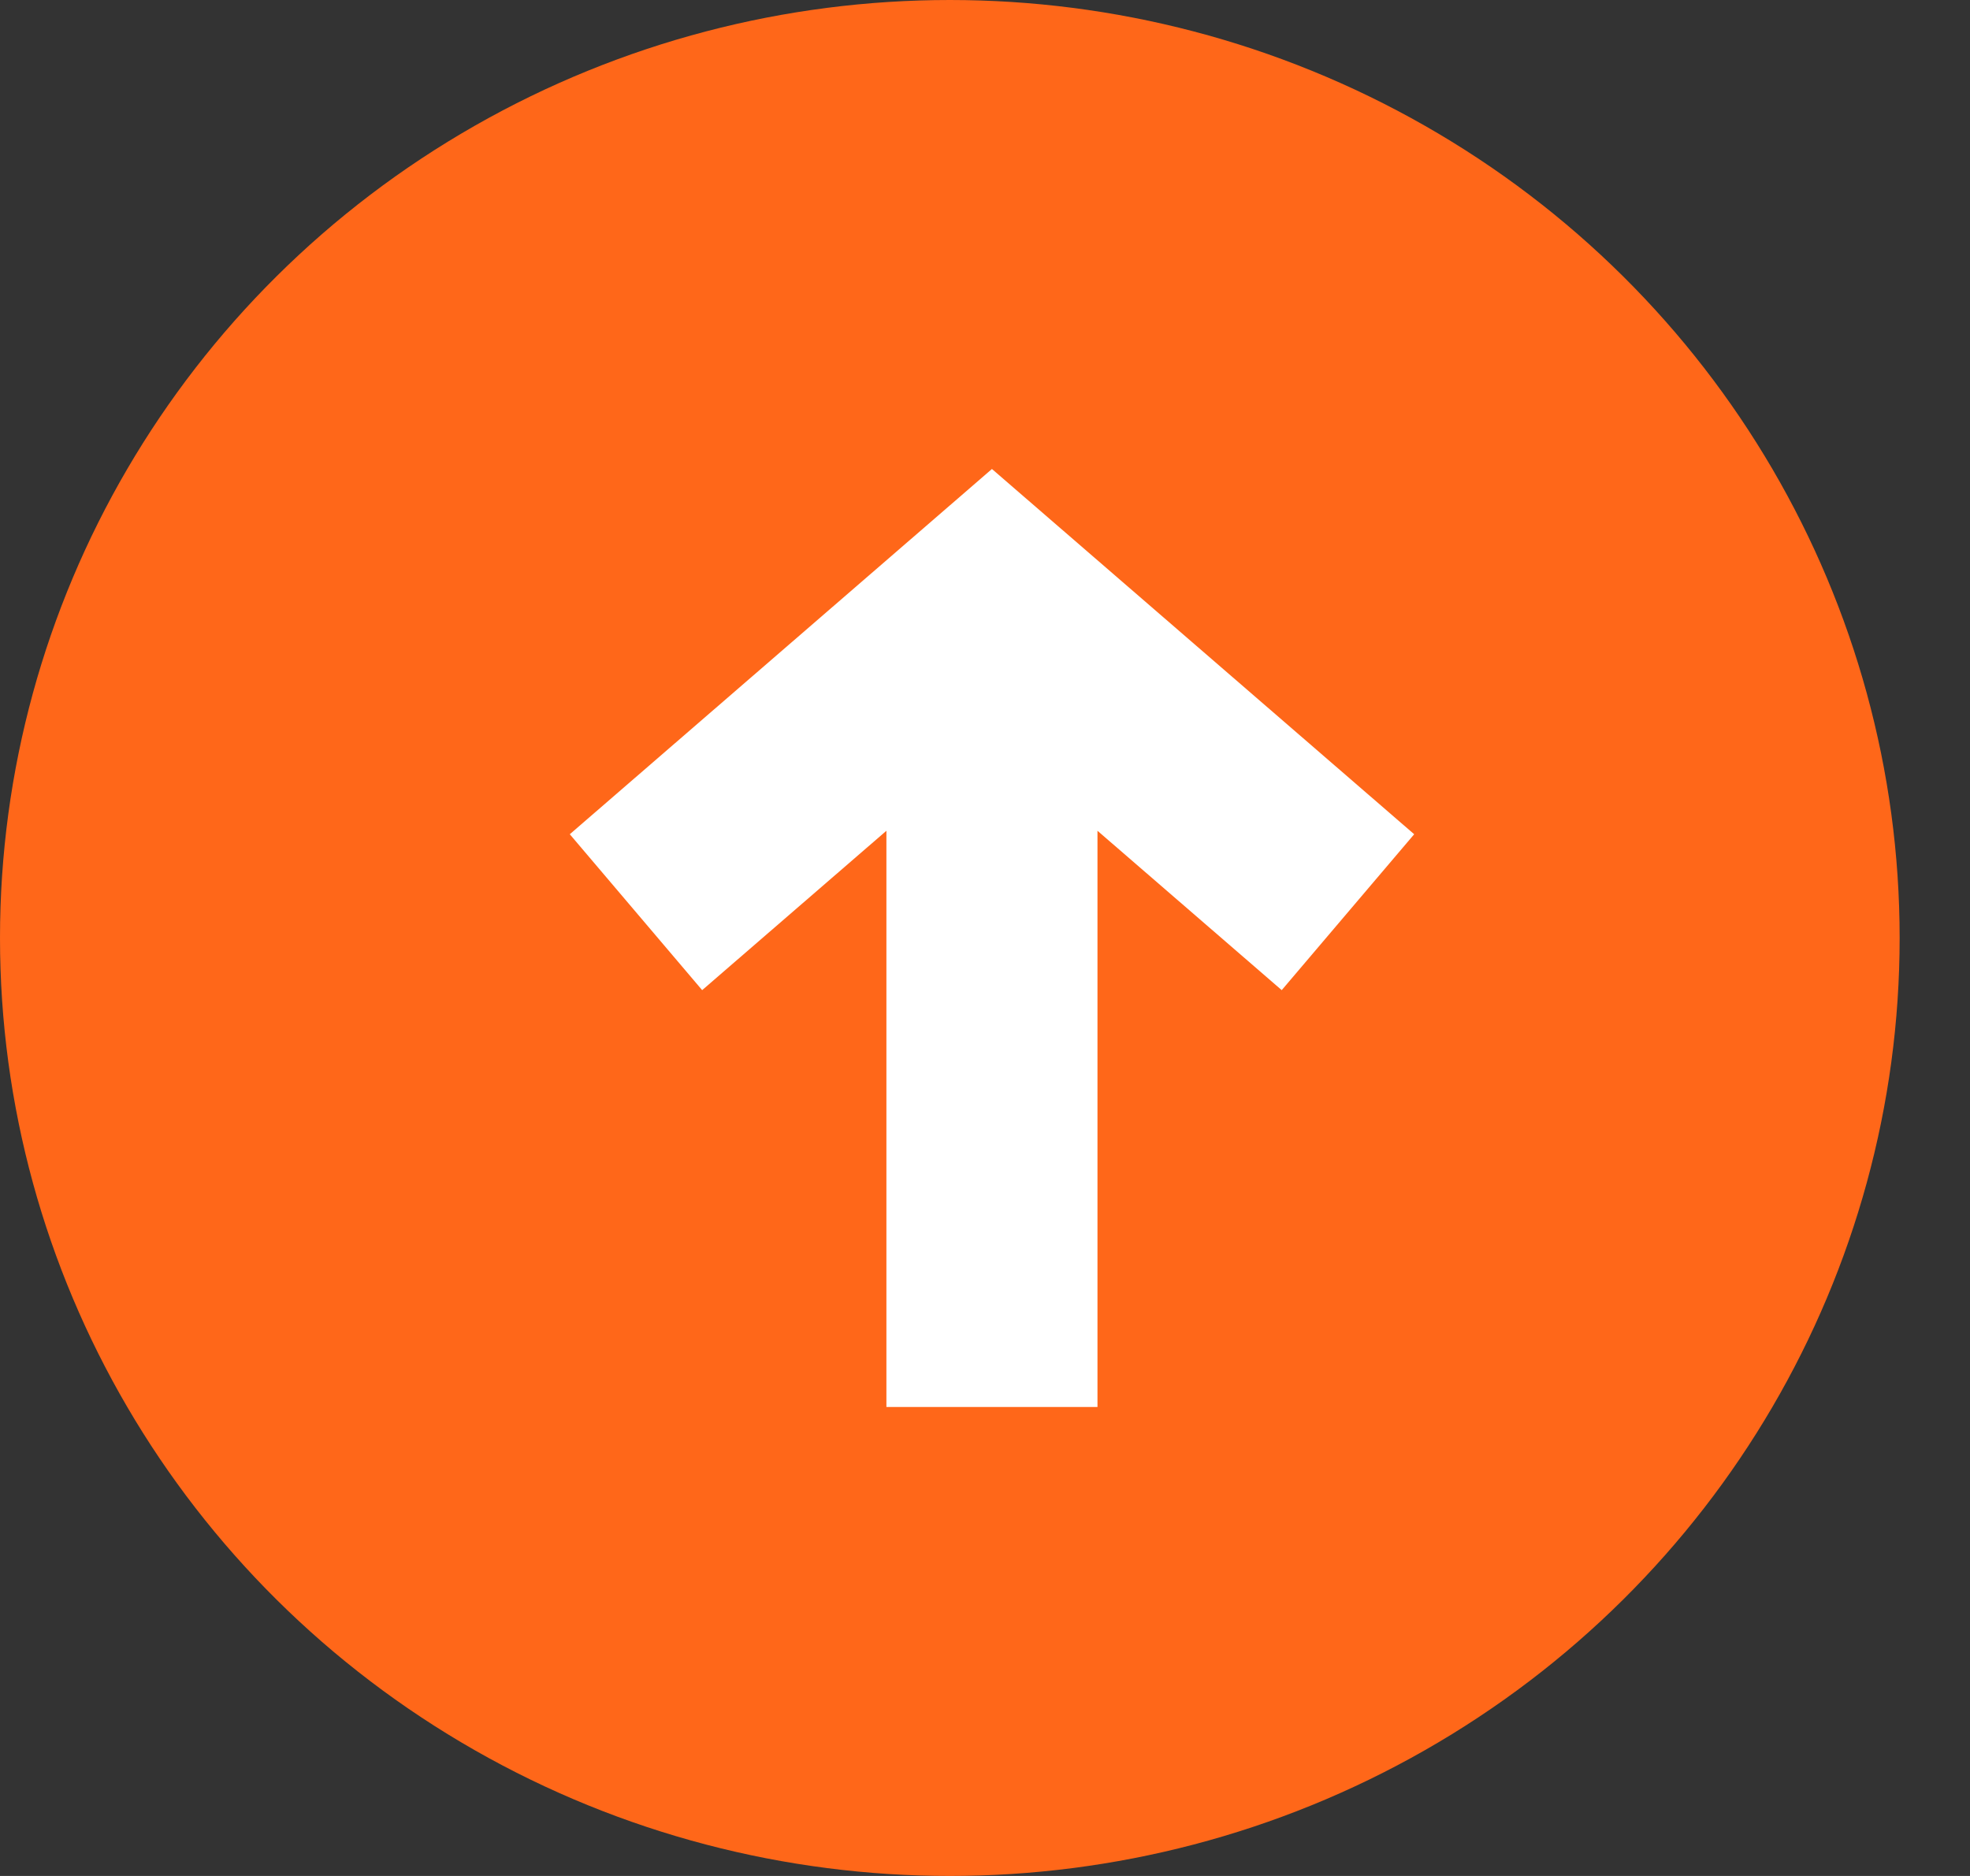 <svg width="21" height="20" viewBox="0 0 21 20" fill="none" xmlns="http://www.w3.org/2000/svg">
<rect x="0" y="0" width="21" height="20" fill="#333333" stroke="none"/>
<ellipse cx="10.125" cy="10" rx="10.125" ry="10" fill="#FF6719"/>
<path fill-rule="evenodd" clip-rule="evenodd" d="M15.075 8.894L13.663 10.556L11.699 8.857V15H9.449V8.857L7.485 10.556L6.074 8.894L10.574 5L15.075 8.894Z" fill="white"/>
</svg>
